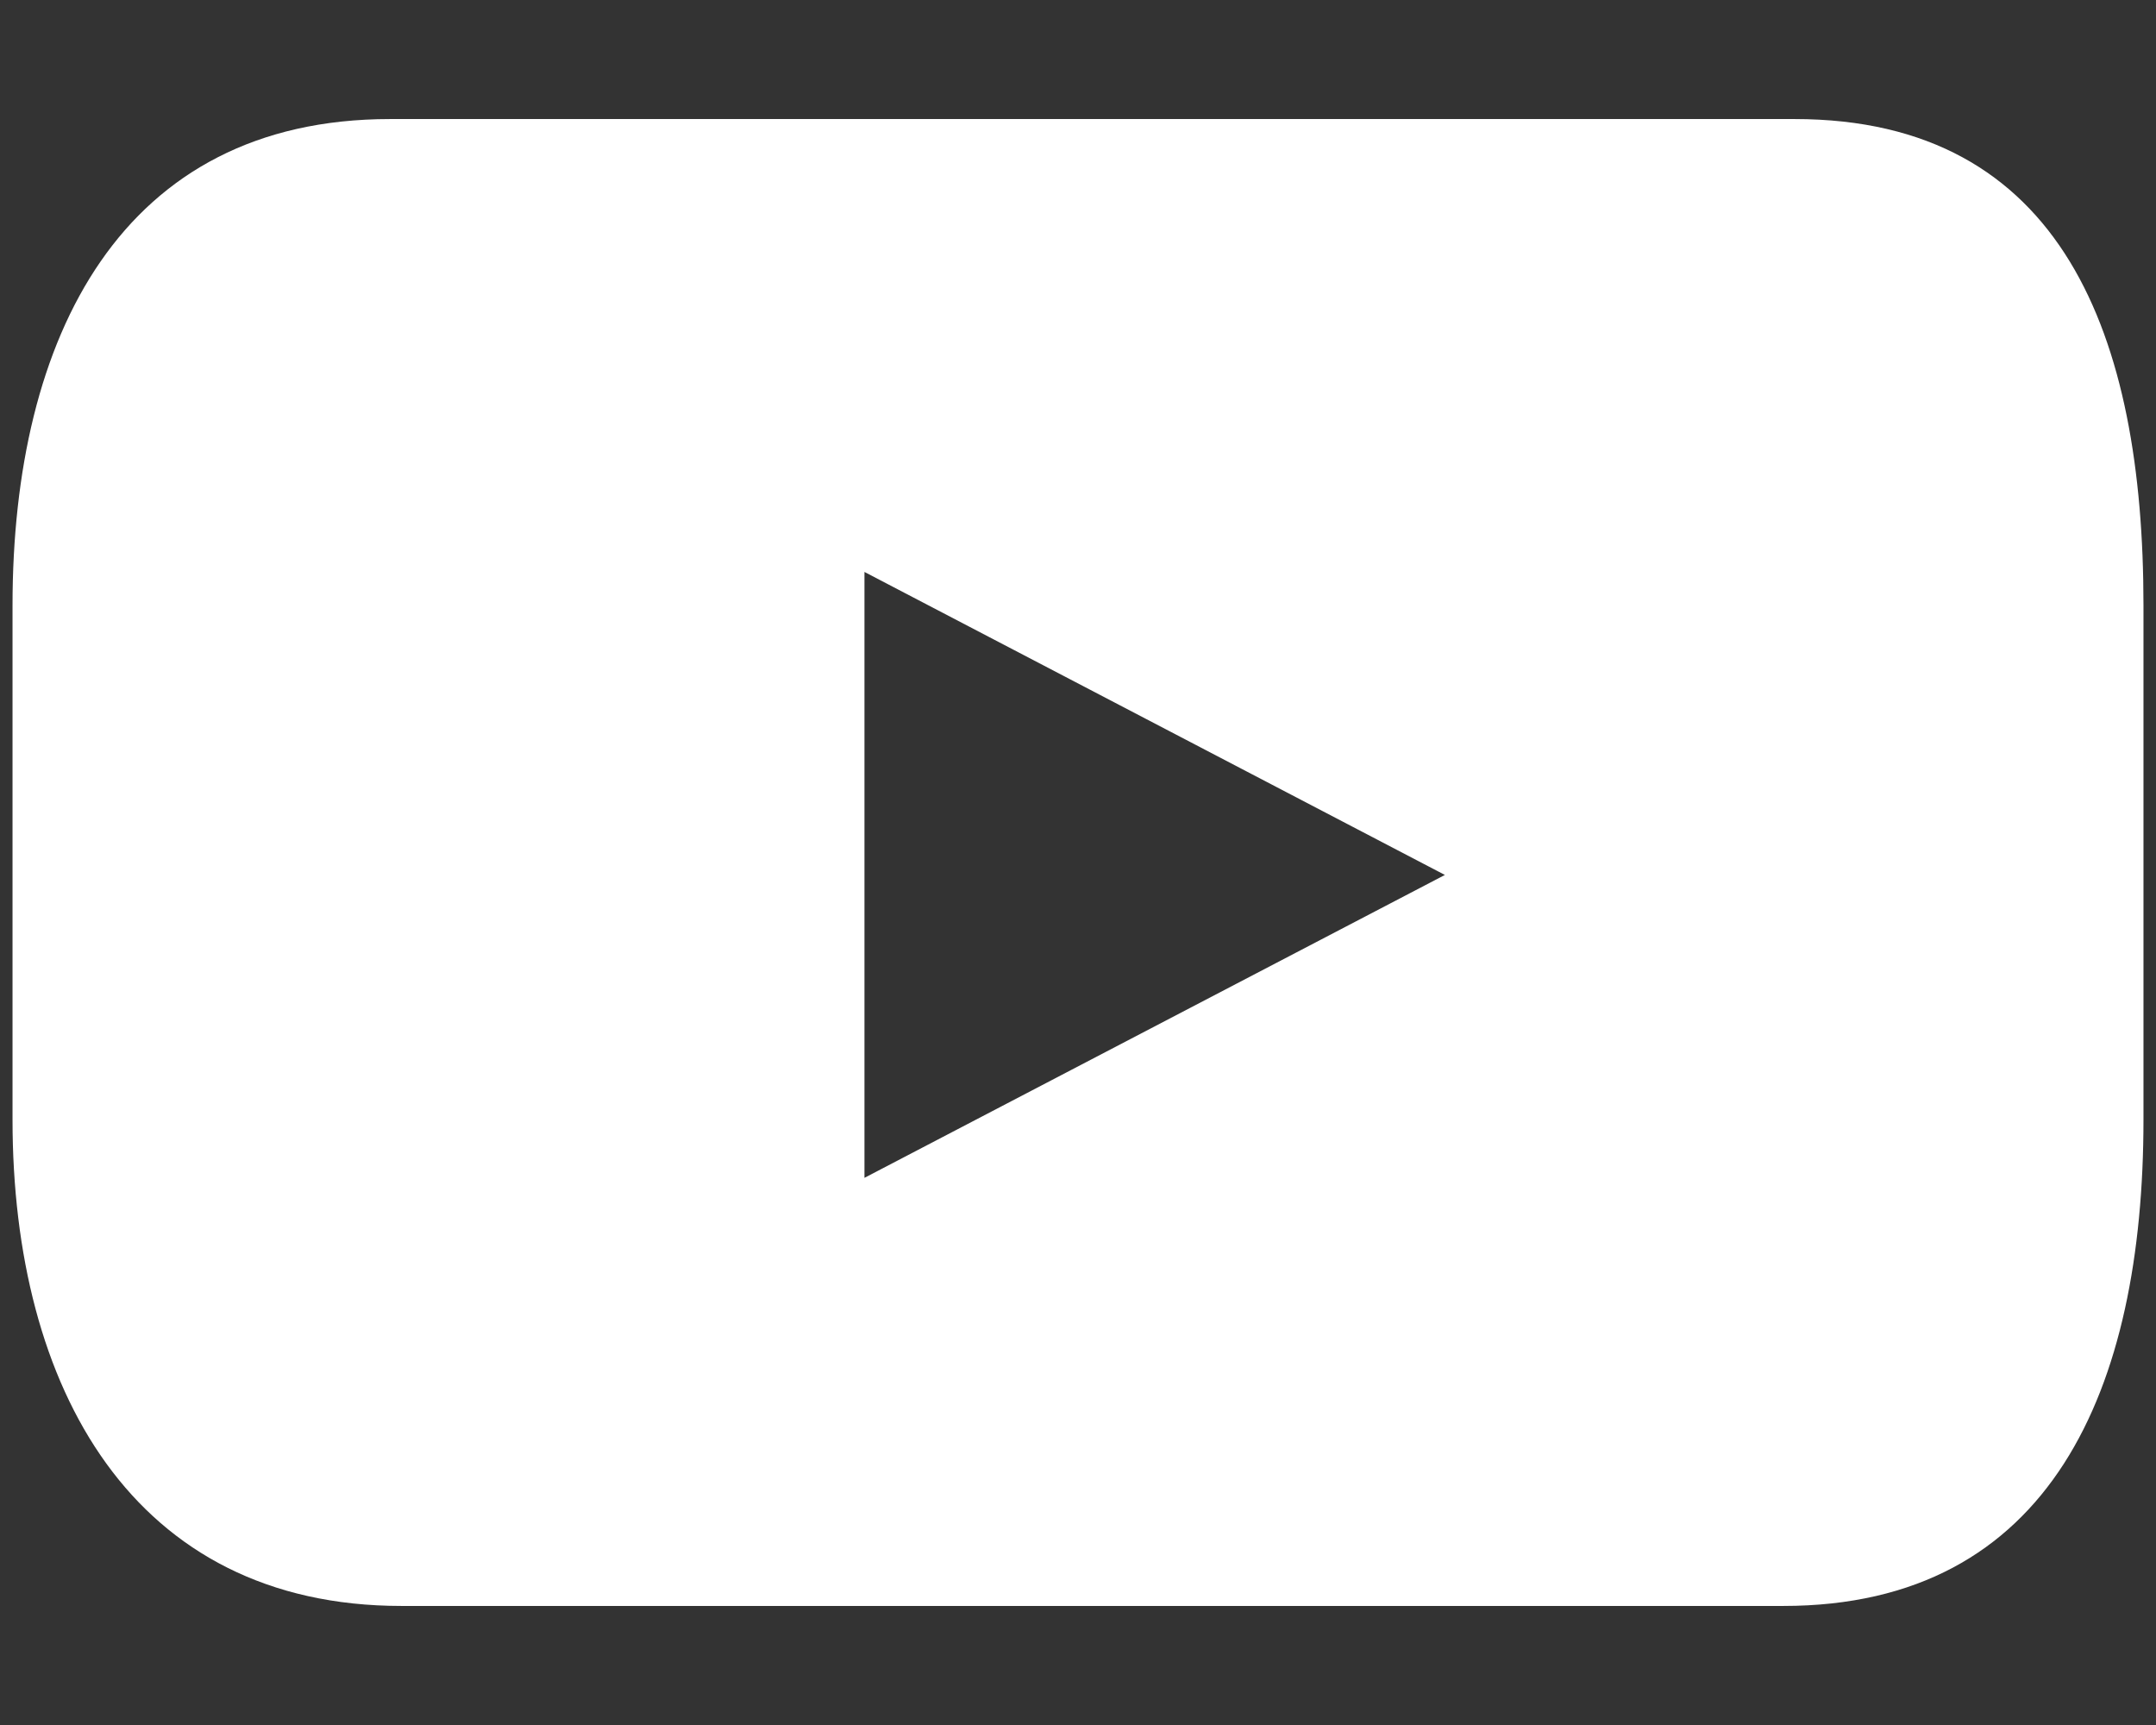 <svg id="Layer_1" data-name="Layer 1" xmlns="http://www.w3.org/2000/svg" viewBox="0 0 461.15 368.92"><rect x="0" y="0" width="461.15" height="368.92" fill="#333333" stroke="none"/><defs><style>.cls-1{fill:#fff;}</style></defs><title>Untitled-1</title><path class="cls-1" d="M383.84,25.46H83.44C26,25.46,2.68,72,2.68,129.46v110c0,57.45,25.77,104,83.22,104H381.41c57.41,0,77.06-46.56,77.06-104v-110C458.48,72,441.28,25.46,383.84,25.46ZM184.9,251.9V122.32l124.15,64.8Z"/></svg>
